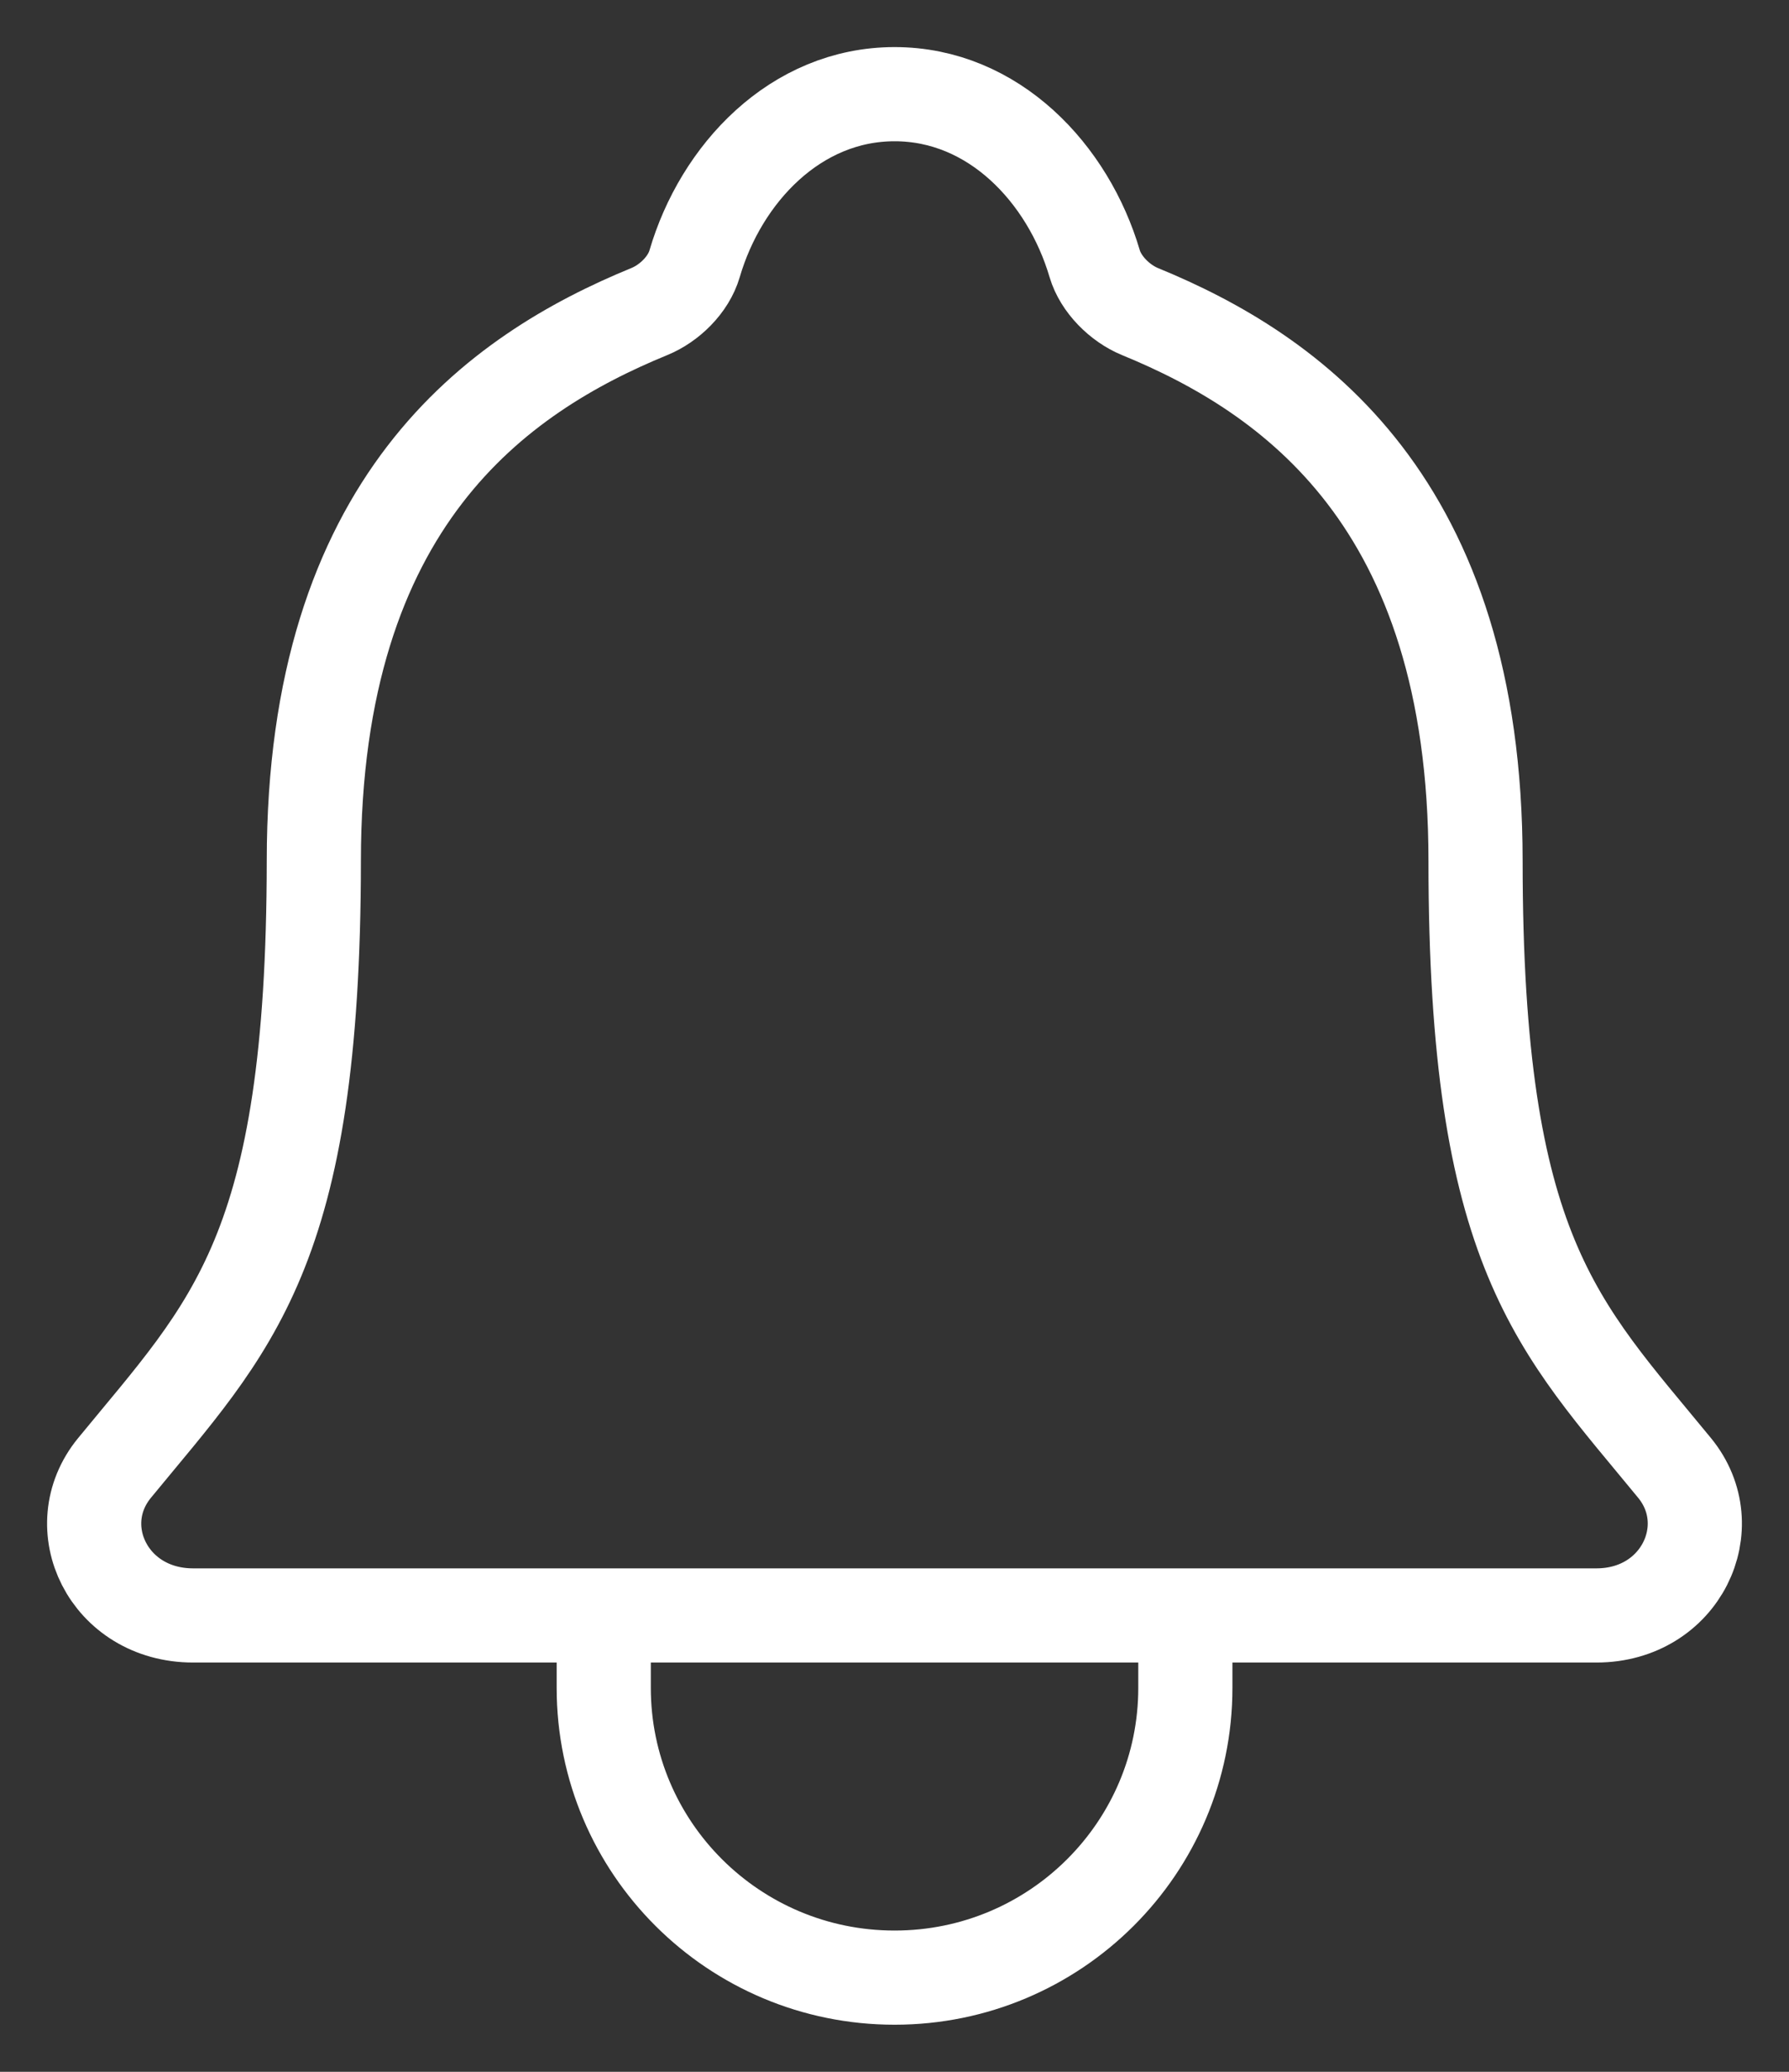 <?xml version="1.0" encoding="UTF-8"?>
<svg width="19px" height="22px" viewBox="0 0 19 22" version="1.1" xmlns="http://www.w3.org/2000/svg" xmlns:xlink="http://www.w3.org/1999/xlink">
    <rect x="0" y="0" width="19" height="22" fill="#333333" stroke="none"/>
    <title>Shape</title>
    <g id="Mining" stroke="none" stroke-width="1" fill="none" fill-rule="evenodd" stroke-linecap="round" stroke-linejoin="round">
        <g id="Heli---Mining" transform="translate(-368, -33)" stroke="#FFFFFF">
            <g id="Group" transform="translate(358, 24)">
                <g id="notifications-outline" transform="translate(11, 10)">
                    <path d="M16.785,14.588 C15.546,13.077 14.671,12.308 14.671,8.142 C14.671,4.327 12.716,2.968 11.106,2.308 C10.893,2.22 10.691,2.019 10.626,1.8 C10.344,0.843 9.553,0 8.501,0 C7.449,0 6.657,0.844 6.377,1.801 C6.312,2.023 6.111,2.22 5.897,2.308 C4.286,2.969 2.333,4.323 2.333,8.142 C2.33,12.308 1.455,13.077 0.216,14.588 C-0.297,15.214 0.153,16.154 1.051,16.154 L15.955,16.154 C16.849,16.154 17.295,15.211 16.785,14.588 Z M11.589,16.154 L11.589,16.923 C11.589,18.622 10.206,20 8.501,20 C6.795,20 5.412,18.622 5.412,16.923 L5.412,16.154" id="Shape"></path>
                </g>
            </g>
        </g>
    </g>
</svg>